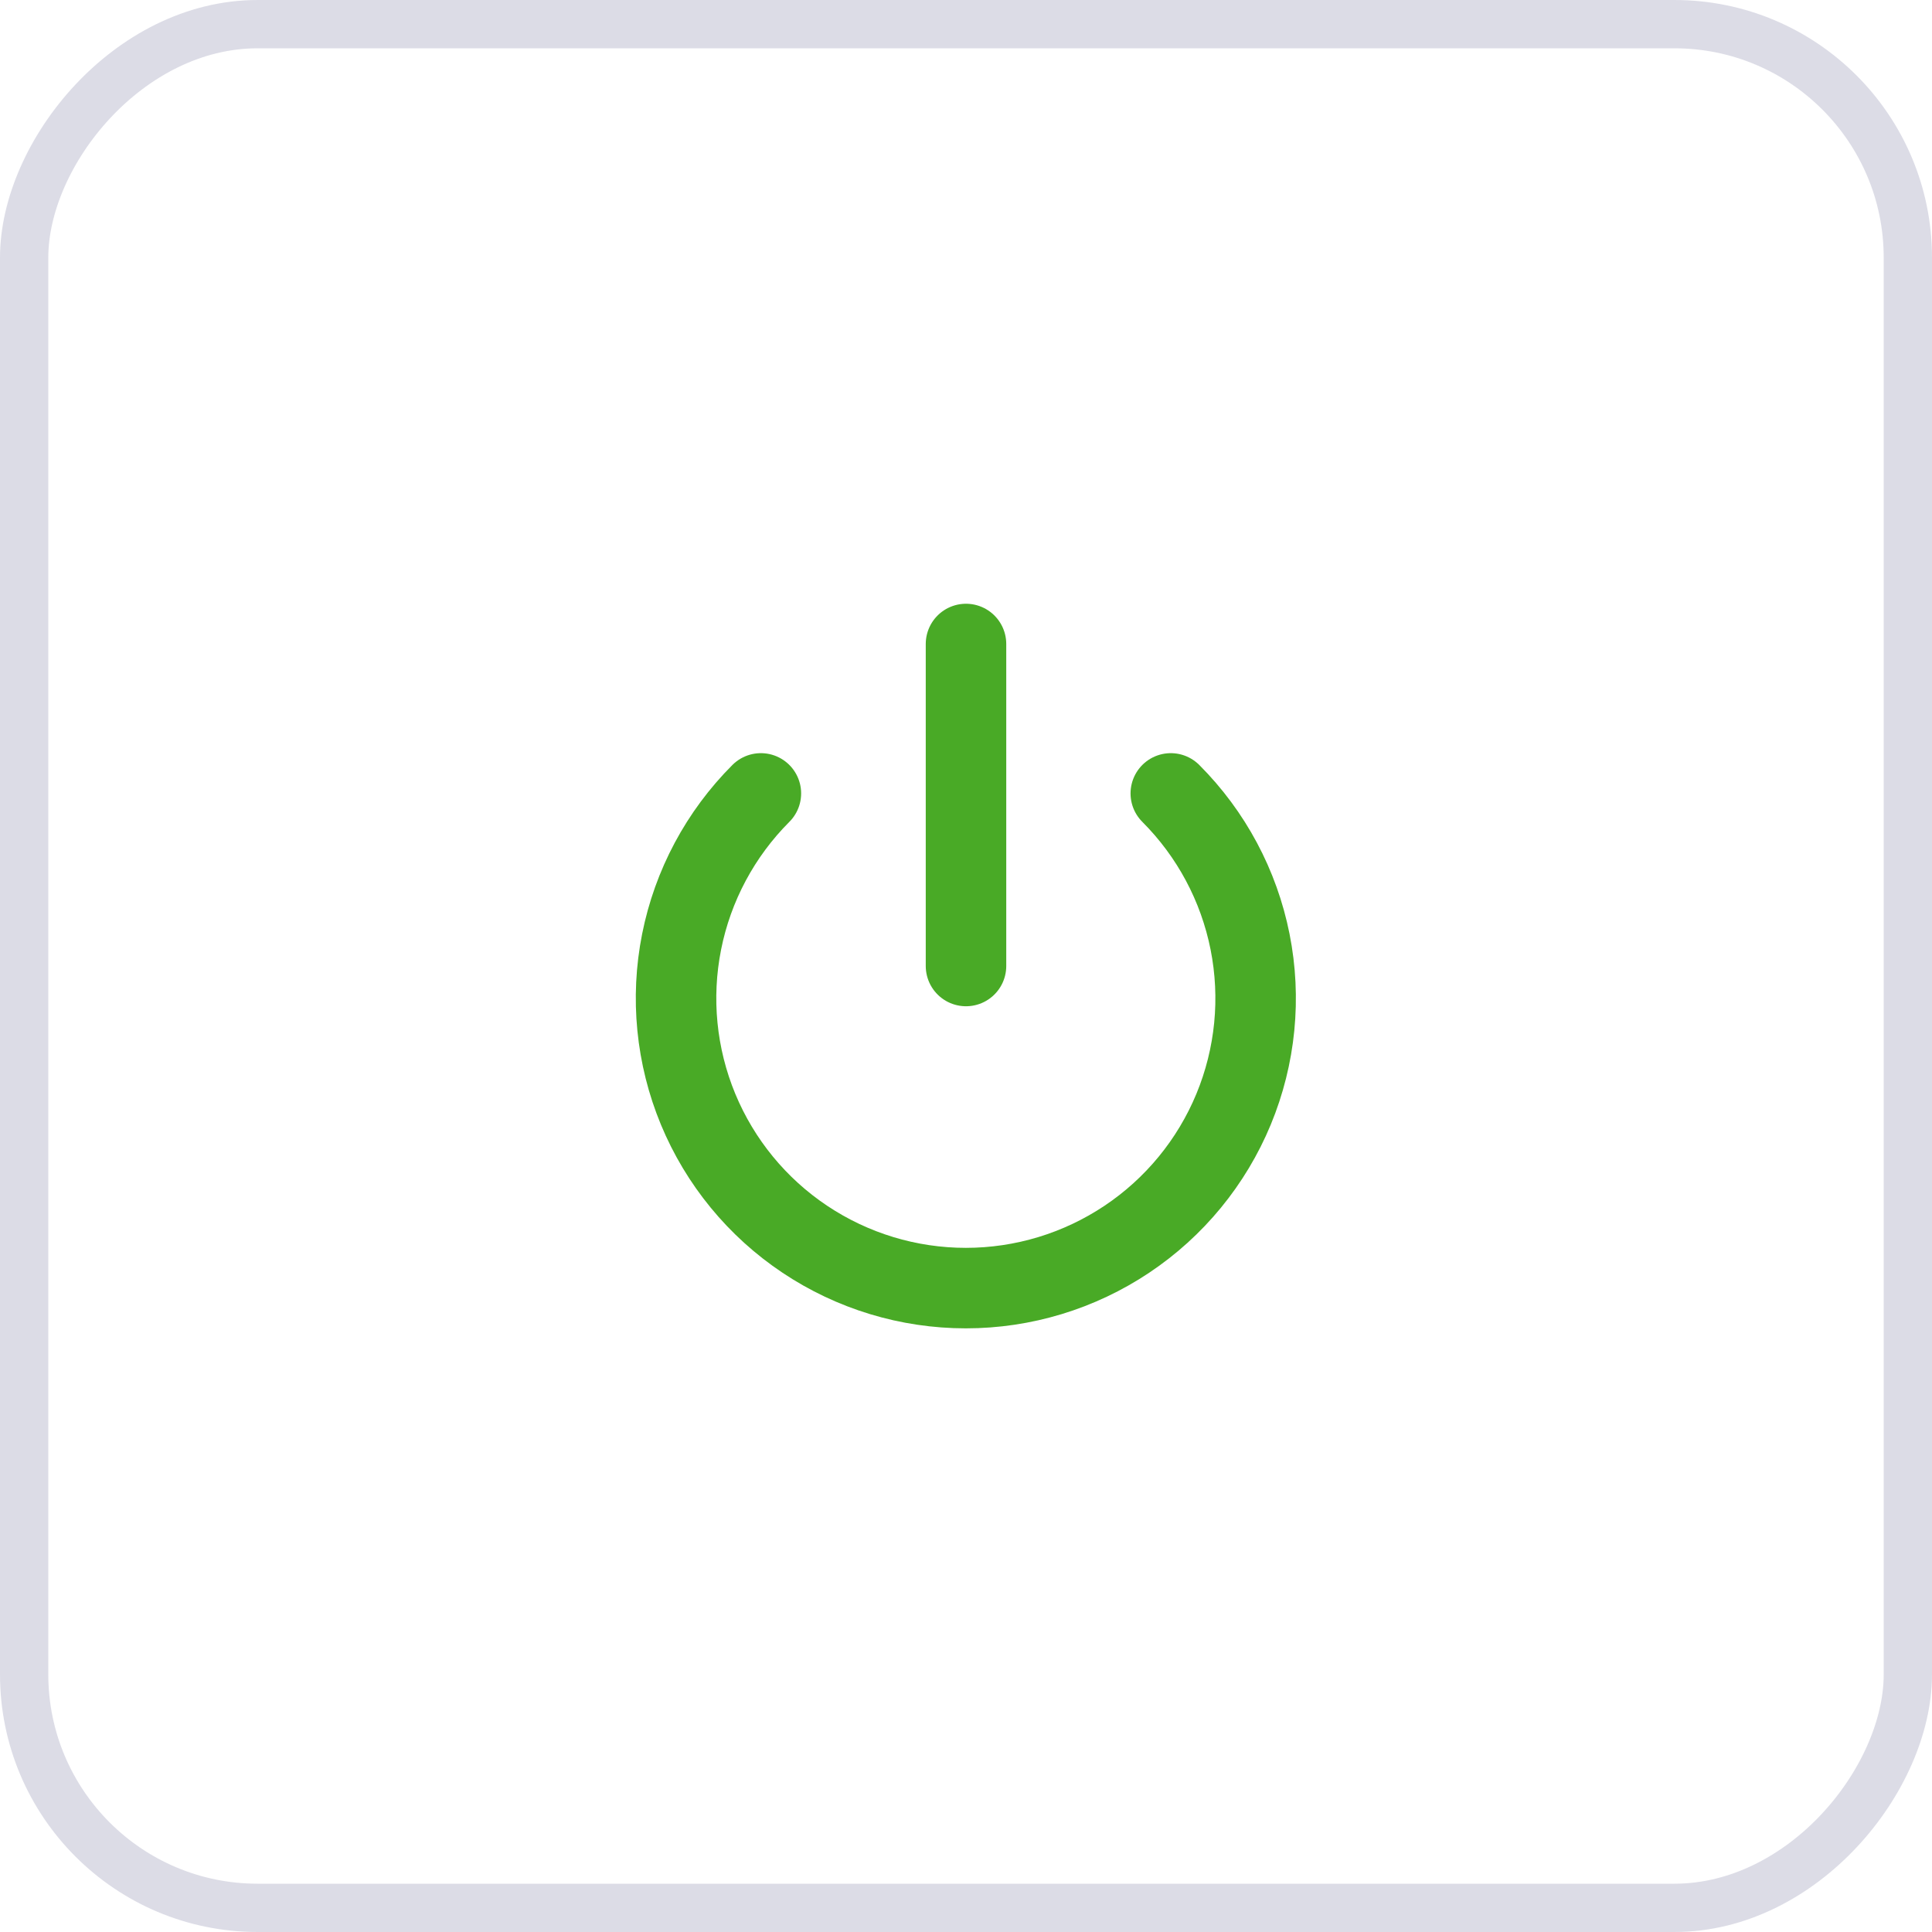 <svg width="60" height="60" viewBox="0 0 60 60" fill="none" xmlns="http://www.w3.org/2000/svg">
<rect x="0.75" y="-0.75" width="58.5" height="58.5" rx="7.25" transform="matrix(1 0 0 -1 0 58.5)" stroke="#DCDCE6" stroke-width="1.5"/>
<path d="M36.36 24.64C37.618 25.899 38.475 27.502 38.822 29.248C39.169 30.994 38.991 32.803 38.31 34.448C37.629 36.092 36.475 37.498 34.995 38.486C33.515 39.475 31.775 40.003 29.995 40.003C28.215 40.003 26.475 39.475 24.995 38.486C23.515 37.498 22.362 36.092 21.68 34.448C20.999 32.803 20.821 30.994 21.168 29.248C21.515 27.502 22.372 25.899 23.63 24.64" stroke="#49AA26" stroke-width="2.5" stroke-linecap="round" stroke-linejoin="round"/>
<path d="M30 20V30" stroke="#49AA26" stroke-width="2.5" stroke-linecap="round" stroke-linejoin="round"/>
</svg>
